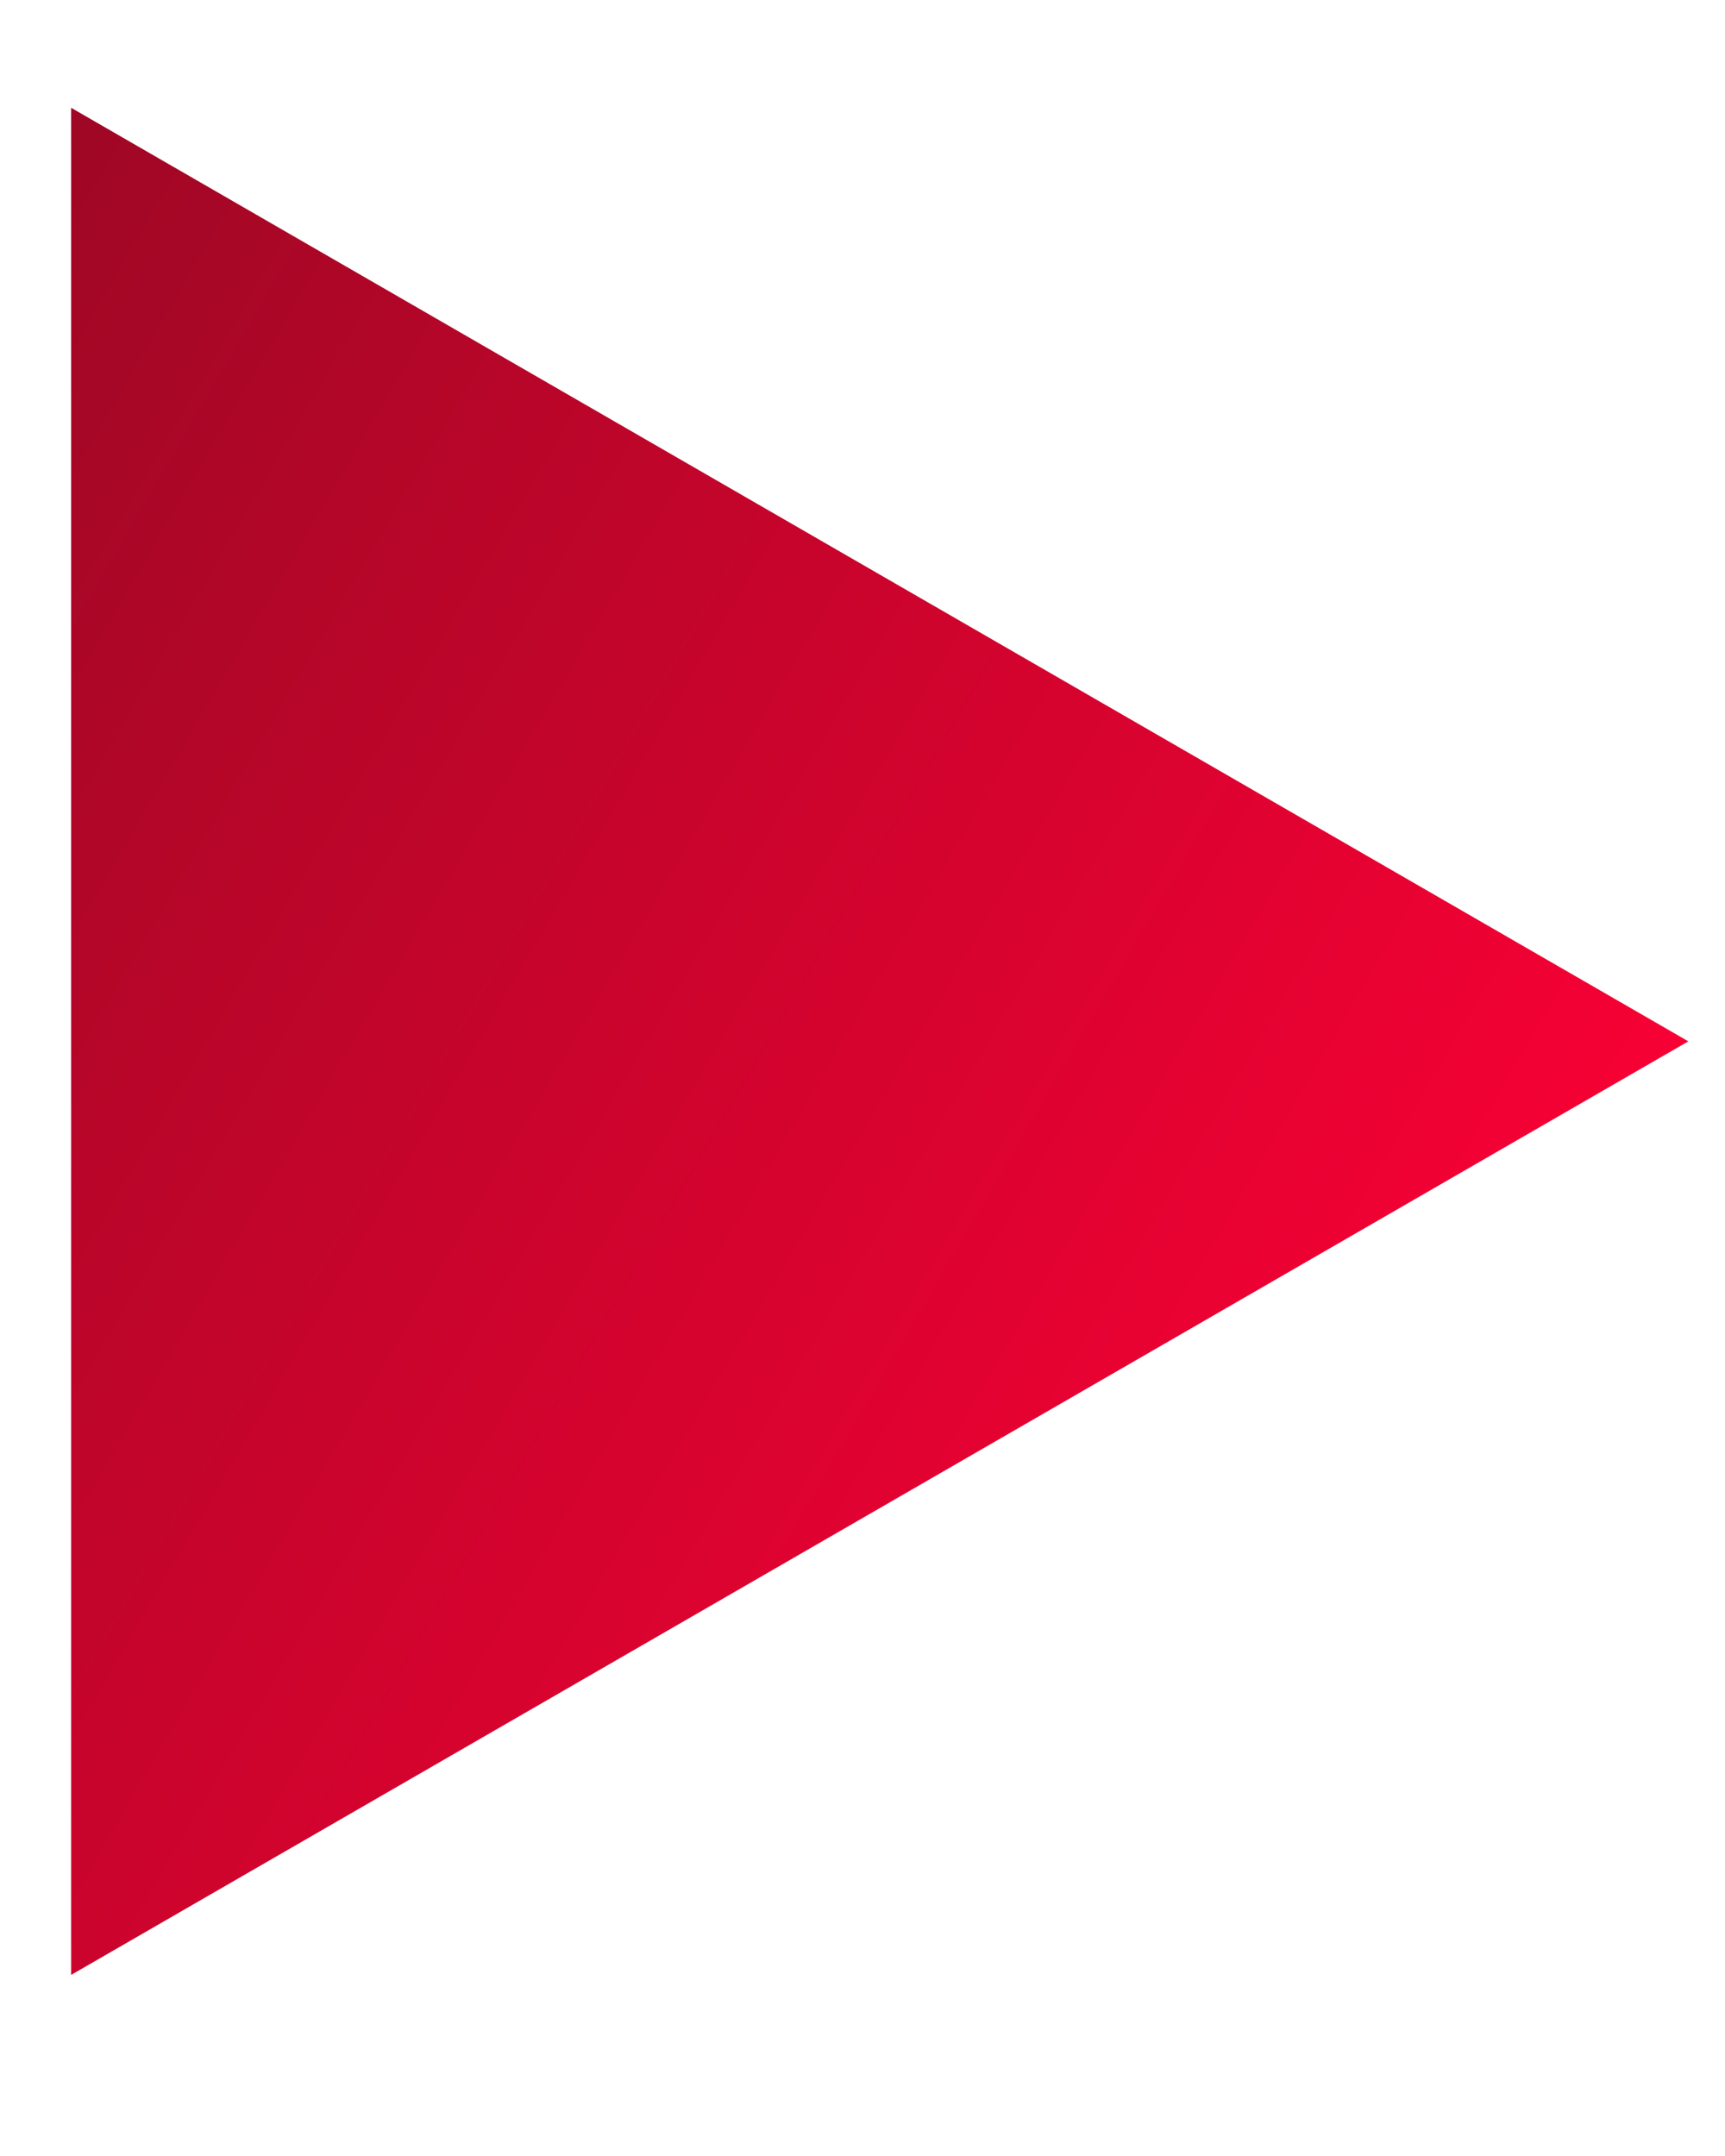 <svg width="8" height="10" fill="none" xmlns="http://www.w3.org/2000/svg"><g filter="url(#a)" clip-path="url(#b)"><path d="M.33 9.16V.5l7.5 4.33-7.5 4.33Z" fill="url(#c)"/></g><defs><linearGradient id="c" x1="7.16" y1="7.33" x2="-1.479" y2="2.288" gradientUnits="userSpaceOnUse"><stop stop-color="#FE0036"/><stop offset="1" stop-color="#980823"/></linearGradient><clipPath id="b"><path fill="#fff" d="M0 0h8v10H0z"/></clipPath><filter id="a" x="-34.67" y="-34.5" width="77.5" height="78.66" filterUnits="userSpaceOnUse" color-interpolation-filters="sRGB"><feFlood flood-opacity="0" result="BackgroundImageFix"/><feColorMatrix in="SourceAlpha" values="0 0 0 0 0 0 0 0 0 0 0 0 0 0 0 0 0 0 127 0" result="hardAlpha"/><feOffset/><feGaussianBlur stdDeviation="17.5"/><feColorMatrix values="0 0 0 0 0.996 0 0 0 0 0 0 0 0 0 0.212 0 0 0 0.3 0"/><feBlend in2="BackgroundImageFix" result="effect1_dropShadow_25_5"/><feBlend in="SourceGraphic" in2="effect1_dropShadow_25_5" result="shape"/></filter></defs></svg>
